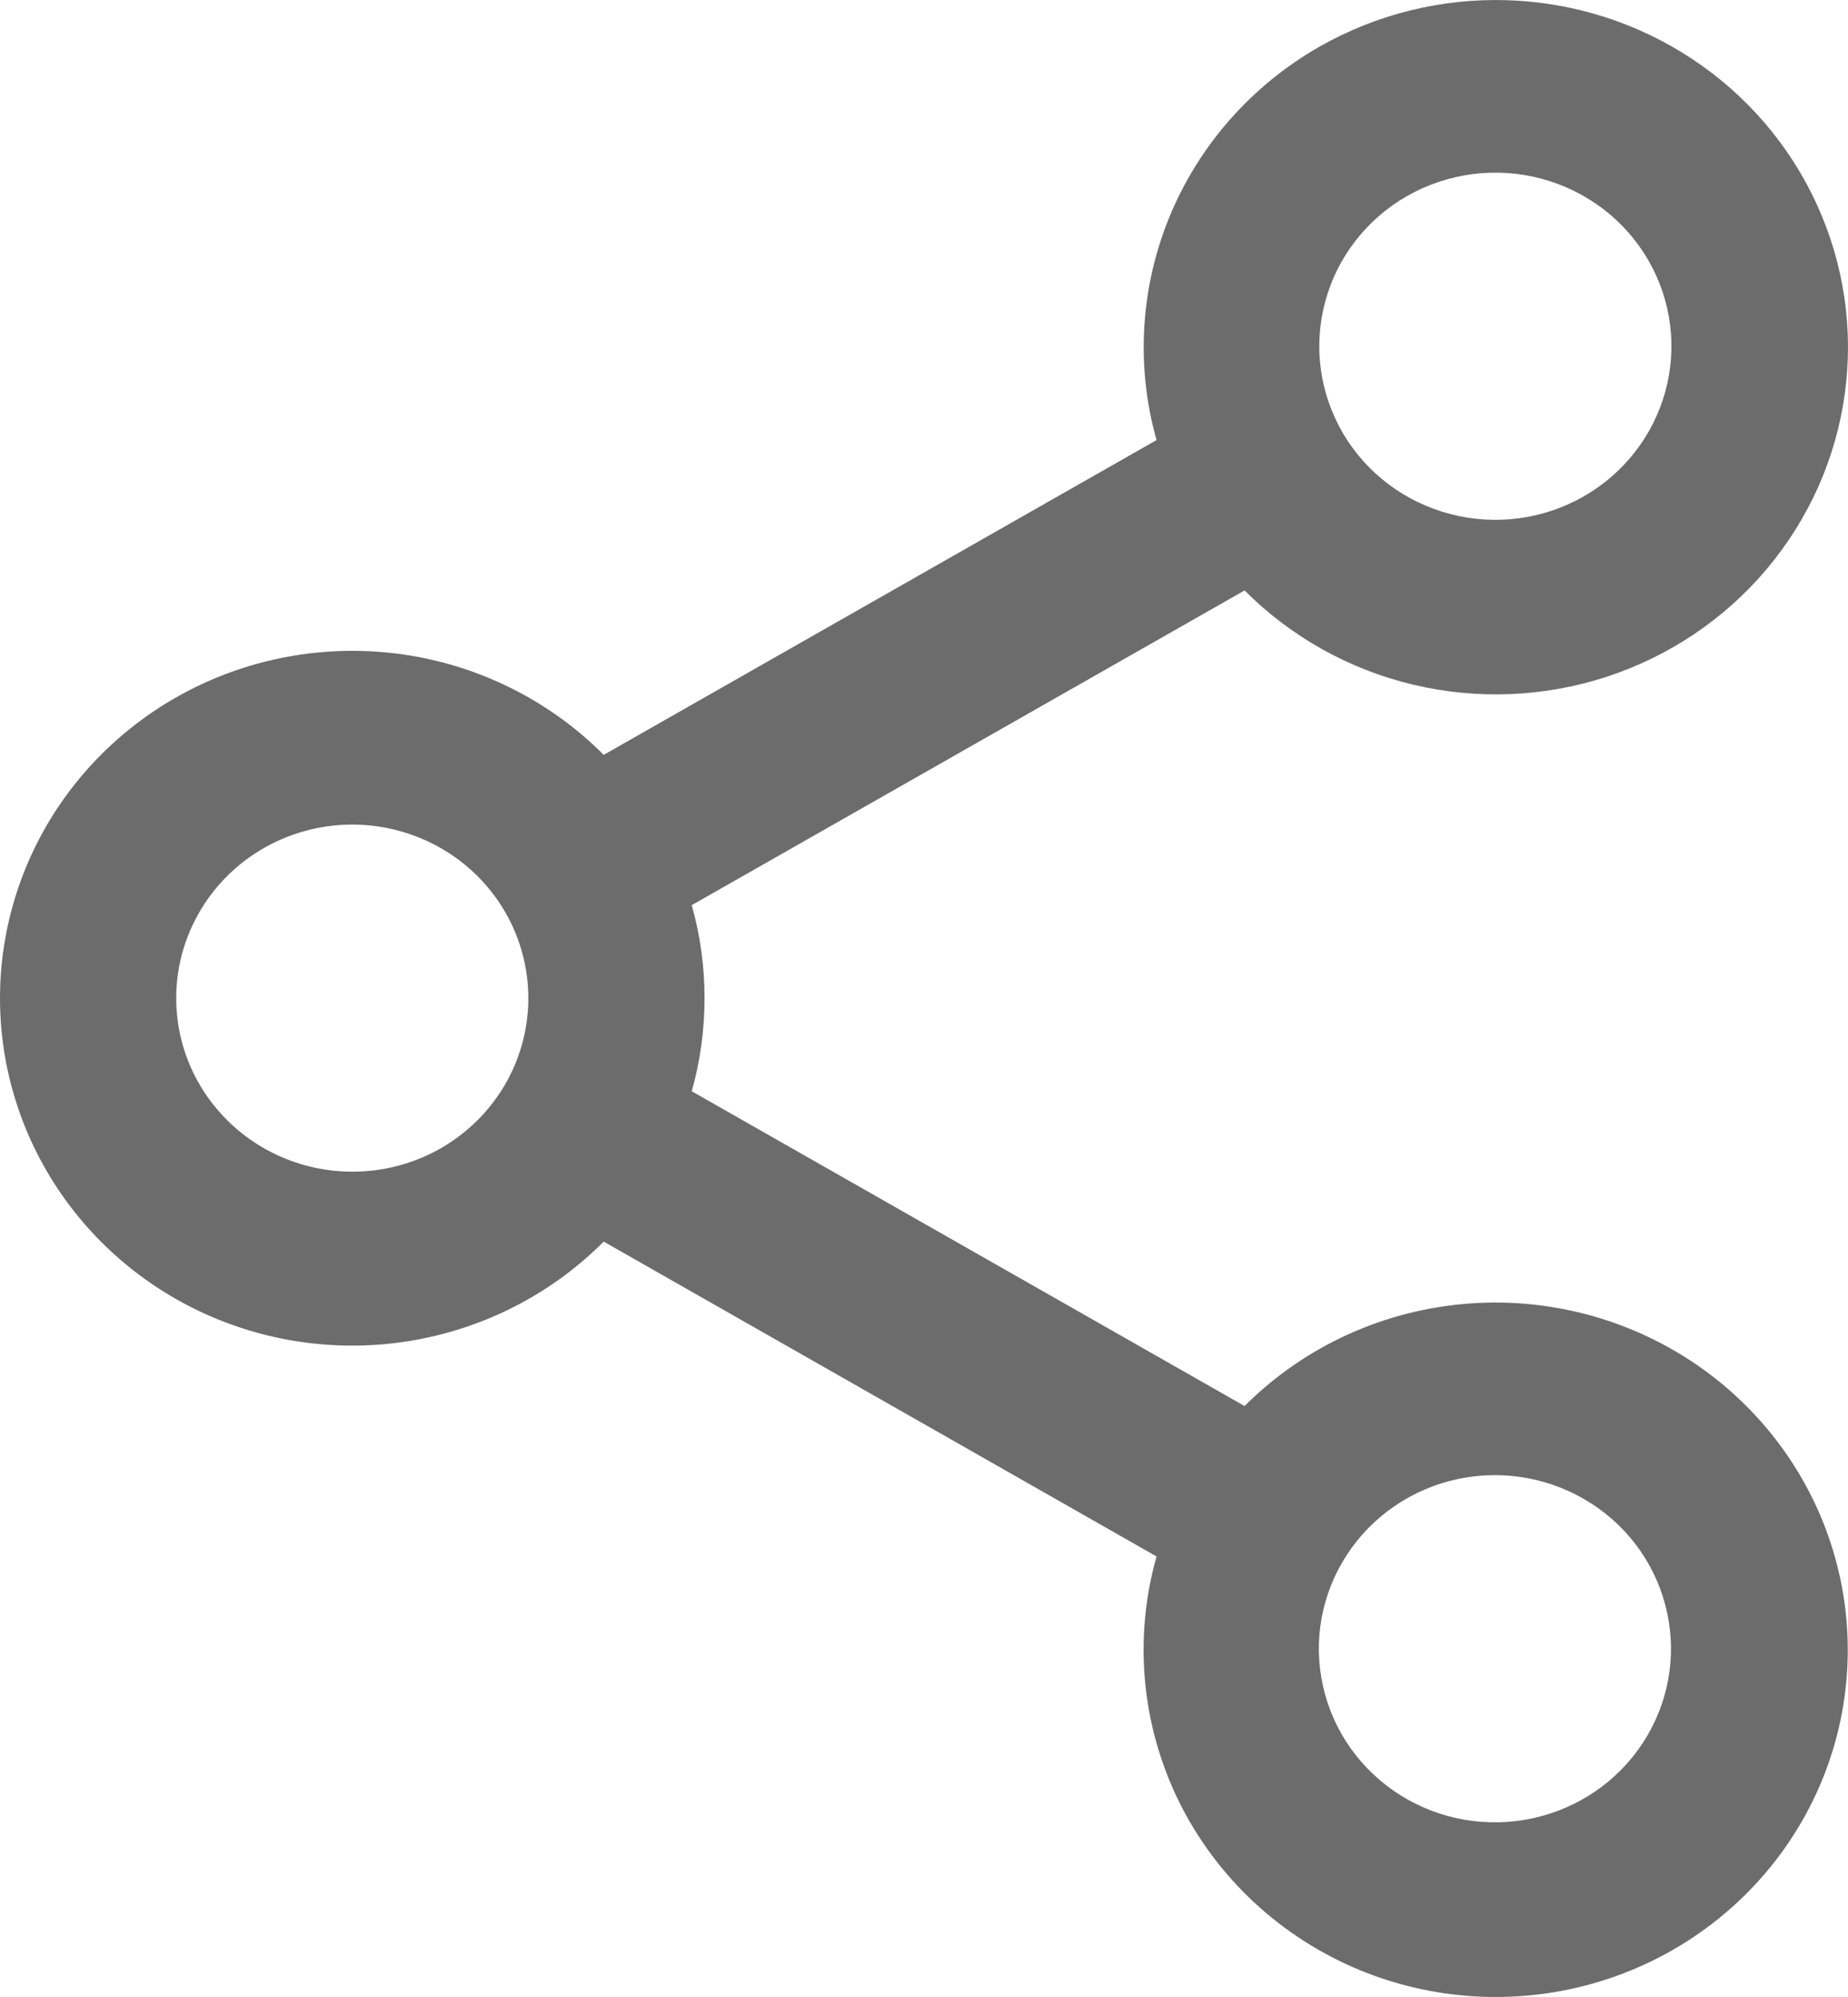 <svg width="25" height="27" viewBox="0 0 25 27" fill="none" xmlns="http://www.w3.org/2000/svg">
<path d="M17.855 0.628C18.627 0.19 19.508 -0.027 20.398 0.003C21.289 0.033 22.153 0.308 22.893 0.798C23.632 1.287 24.218 1.971 24.582 2.772C24.947 3.573 25.077 4.459 24.956 5.329C24.836 6.199 24.47 7.018 23.901 7.693C23.332 8.369 22.582 8.873 21.736 9.15C20.891 9.426 19.983 9.463 19.117 9.257C18.251 9.051 17.461 8.609 16.837 7.983L9.358 12.238C9.475 12.655 9.532 13.075 9.531 13.496C9.531 13.916 9.475 14.34 9.358 14.754L16.837 19.01C17.65 18.197 18.736 17.704 19.891 17.623C21.047 17.541 22.192 17.878 23.115 18.568C24.037 19.259 24.672 20.256 24.902 21.375C25.132 22.494 24.941 23.657 24.364 24.646C23.785 25.638 22.859 26.387 21.759 26.753C20.66 27.119 19.462 27.077 18.392 26.635C17.322 26.192 16.452 25.38 15.946 24.351C15.441 23.321 15.334 22.145 15.646 21.044L8.167 16.787C7.504 17.452 6.655 17.908 5.728 18.096C4.801 18.285 3.838 18.197 2.962 17.844C2.086 17.491 1.337 16.889 0.809 16.114C0.282 15.34 0 14.429 0 13.496C0 12.564 0.282 11.652 0.809 10.878C1.337 10.104 2.086 9.502 2.962 9.149C3.838 8.796 4.801 8.708 5.728 8.896C6.655 9.085 7.504 9.54 8.167 10.206L15.646 5.95C15.363 4.948 15.427 3.88 15.827 2.917C16.227 1.954 16.94 1.149 17.855 0.628ZM22.3 3.521C22.145 3.252 21.937 3.016 21.689 2.826C21.44 2.637 21.157 2.497 20.853 2.416C20.55 2.335 20.234 2.314 19.922 2.354C19.611 2.394 19.31 2.494 19.038 2.649C18.766 2.803 18.528 3.01 18.337 3.256C18.146 3.501 18.007 3.782 17.927 4.081C17.846 4.381 17.827 4.693 17.869 4.999C17.912 5.306 18.016 5.601 18.174 5.868C18.492 6.403 19.012 6.792 19.62 6.95C20.229 7.109 20.875 7.024 21.42 6.714C21.965 6.404 22.363 5.894 22.528 5.296C22.693 4.698 22.611 4.06 22.3 3.521ZM2.468 14.115C2.565 14.461 2.74 14.781 2.982 15.049C3.223 15.318 3.524 15.529 3.861 15.665C4.198 15.802 4.562 15.86 4.926 15.836C5.289 15.813 5.642 15.707 5.958 15.528C6.343 15.308 6.658 14.987 6.868 14.6C7.077 14.213 7.172 13.776 7.142 13.338C7.112 12.901 6.959 12.48 6.699 12.124C6.439 11.768 6.083 11.491 5.671 11.325C5.259 11.158 4.809 11.108 4.37 11.181C3.931 11.254 3.522 11.447 3.188 11.737C2.855 12.028 2.611 12.404 2.483 12.825C2.356 13.245 2.351 13.692 2.468 14.115ZM21.428 20.267C21.157 20.11 20.857 20.008 20.546 19.966C20.235 19.924 19.918 19.943 19.615 20.022C19.311 20.101 19.026 20.239 18.777 20.427C18.527 20.615 18.318 20.85 18.161 21.118C18.004 21.386 17.902 21.682 17.861 21.989C17.821 22.296 17.843 22.608 17.925 22.906C18.007 23.205 18.148 23.485 18.341 23.73C18.534 23.974 18.773 24.179 19.046 24.332C19.593 24.638 20.241 24.719 20.848 24.556C21.455 24.394 21.972 24.002 22.286 23.465C22.601 22.928 22.687 22.291 22.526 21.692C22.366 21.092 21.971 20.58 21.428 20.267Z" fill="#6C6C6C"/>
</svg>
